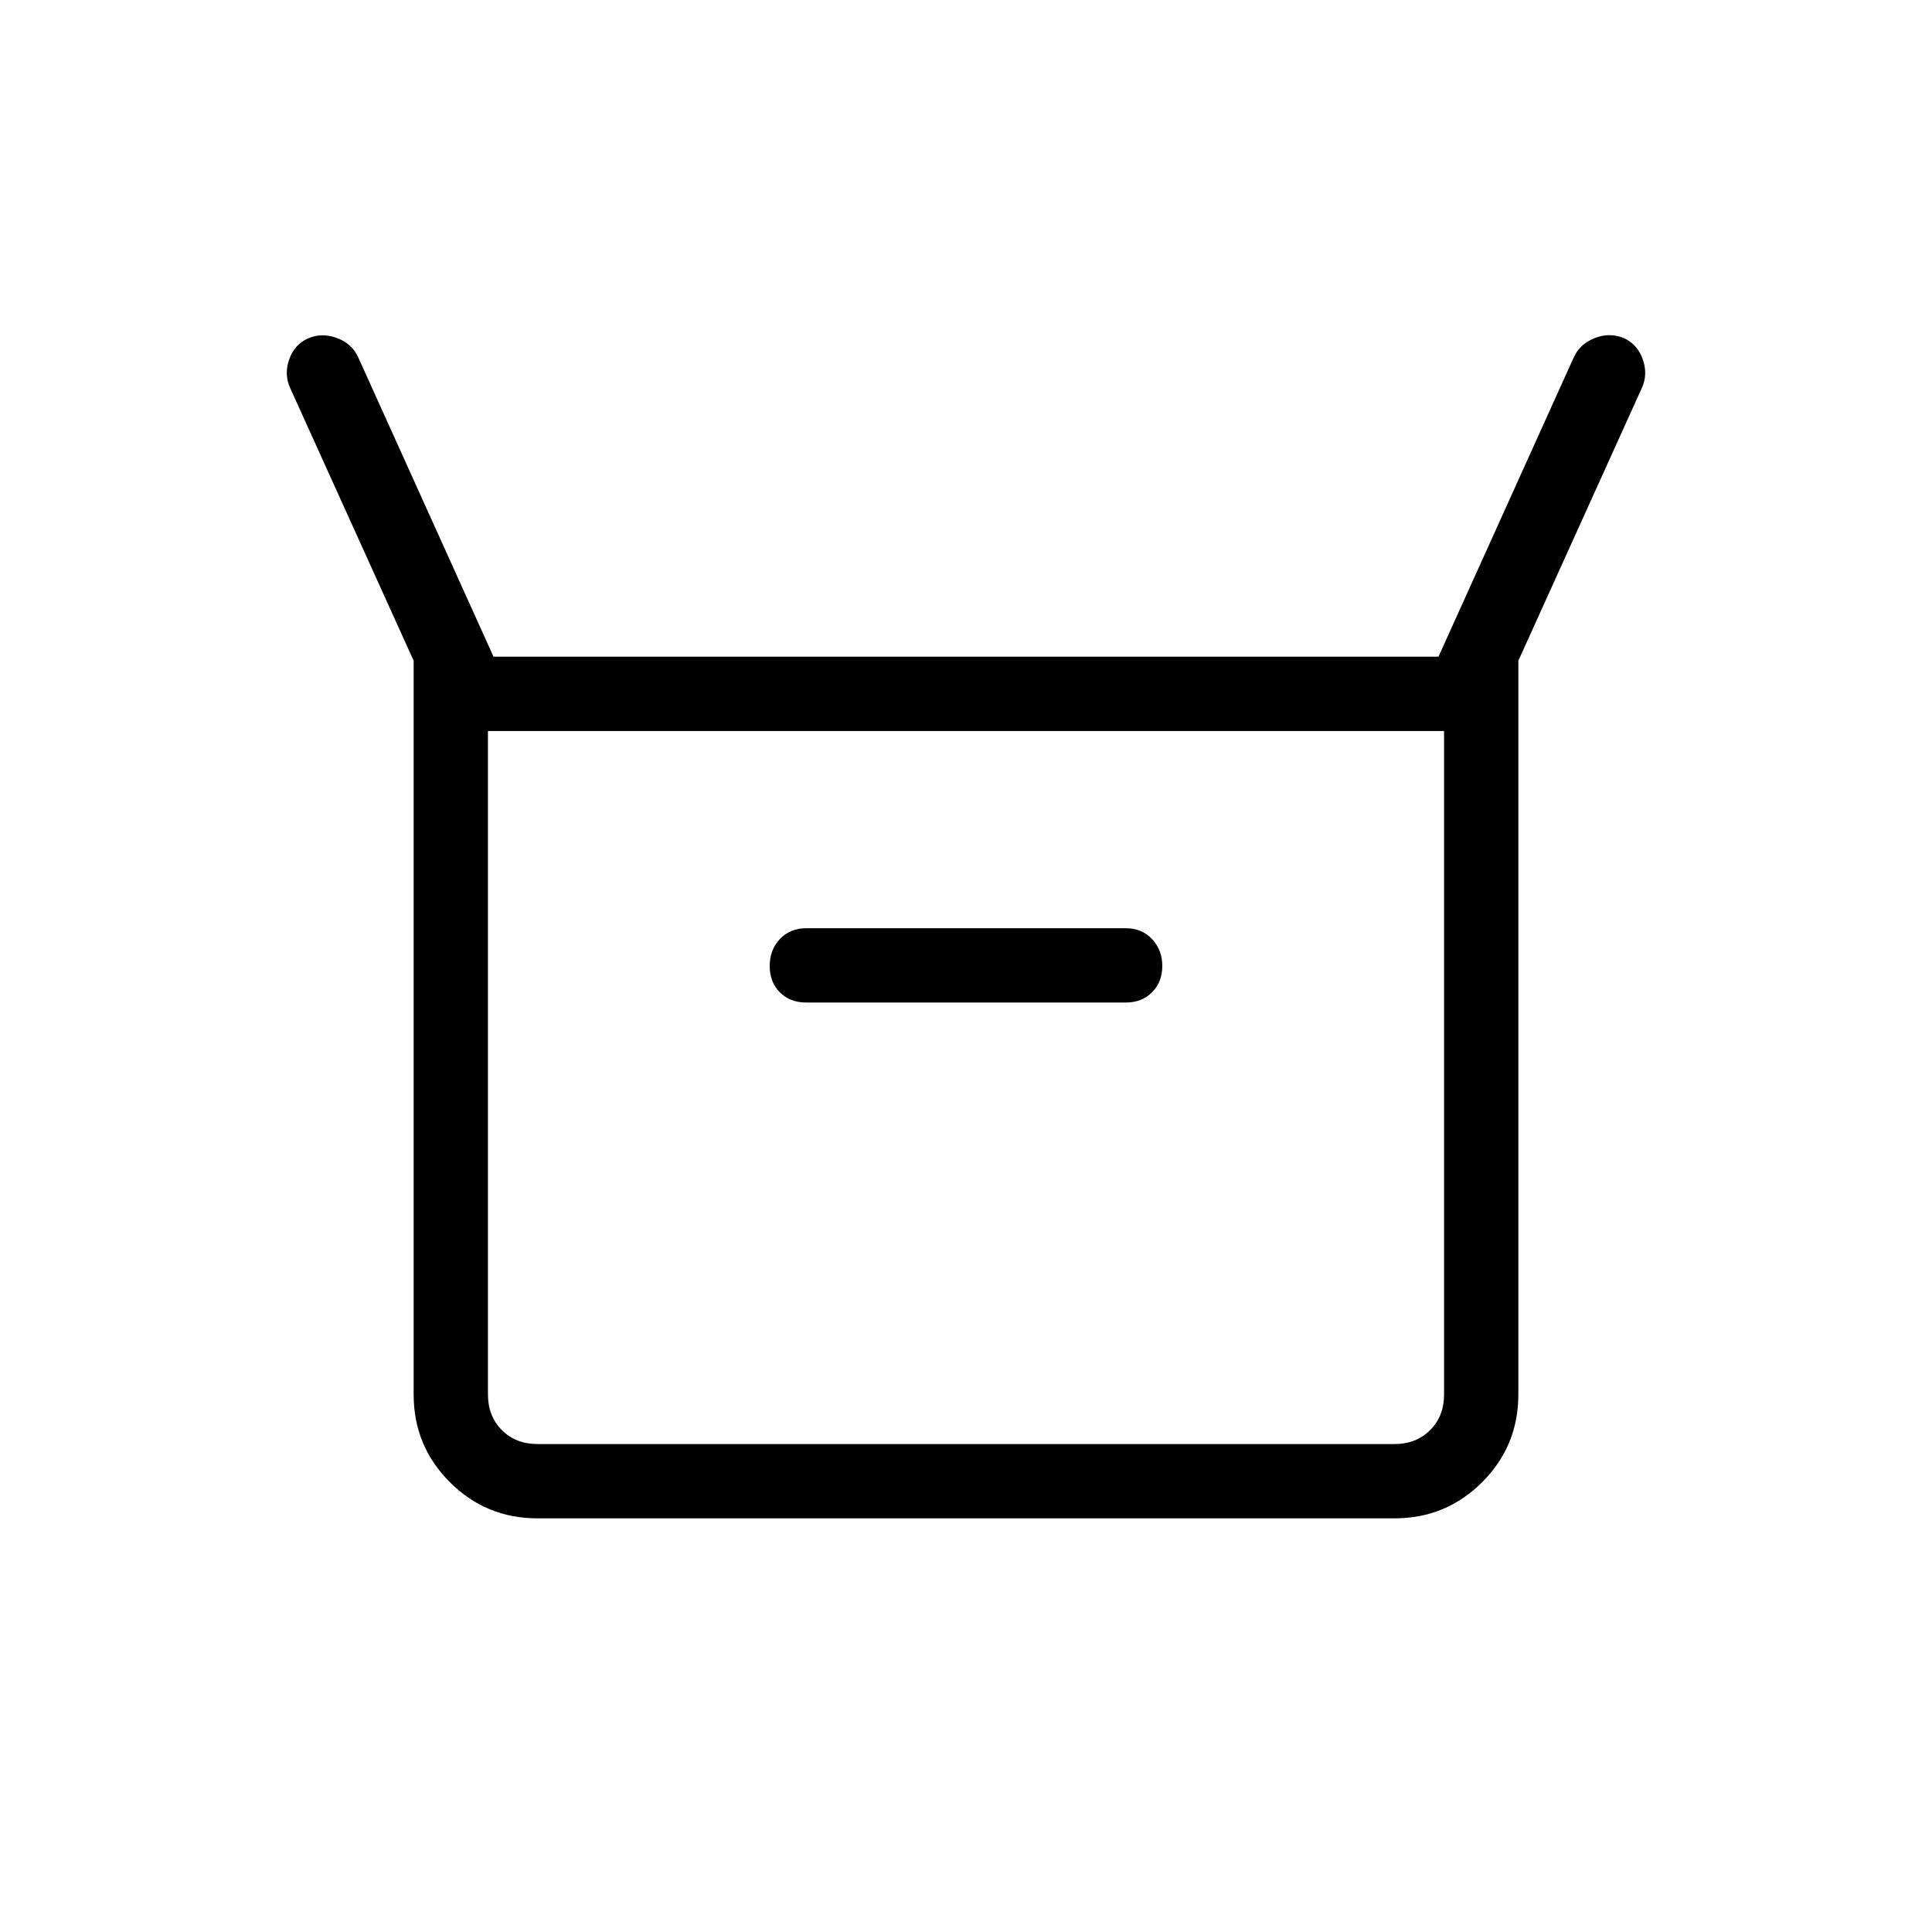 <svg xmlns="http://www.w3.org/2000/svg" height="24" viewBox="0 -960 960 960" width="24"><path d="M205.54-267.08v-364.61l-61.39-135.58q-3.03-6.69-.48-14.08 2.56-7.38 9.25-10.42 6.7-3.04 14.26-.36 7.57 2.69 10.74 9.51l67.31 148.93h469.54l67.31-148.93q3.07-6.58 10.44-9.44 7.36-2.86 14.56.14 6.69 3.19 9.25 10.57 2.55 7.39-.48 14.08l-61.39 135.58v364.61q0 25.58-17.98 43.56-17.98 17.98-43.56 17.98H267.08q-25.58 0-43.56-17.98-17.98-17.98-17.98-43.56Zm195.08-194.77h158.76q8.04 0 13.1-5.11 5.06-5.12 5.06-13.04 0-7.92-5.06-13.35-5.06-5.42-13.1-5.42H400.62q-8.04 0-13.1 5.38-5.06 5.37-5.06 13.39 0 8.03 5.06 13.09 5.06 5.06 13.1 5.06ZM267.08-242.46h425.84q10.77 0 17.7-6.92 6.92-6.93 6.92-17.7v-329.69H242.46v329.69q0 10.77 6.92 17.7 6.93 6.92 17.7 6.92Zm-24.62 0v-354.31 354.31Z"/></svg>